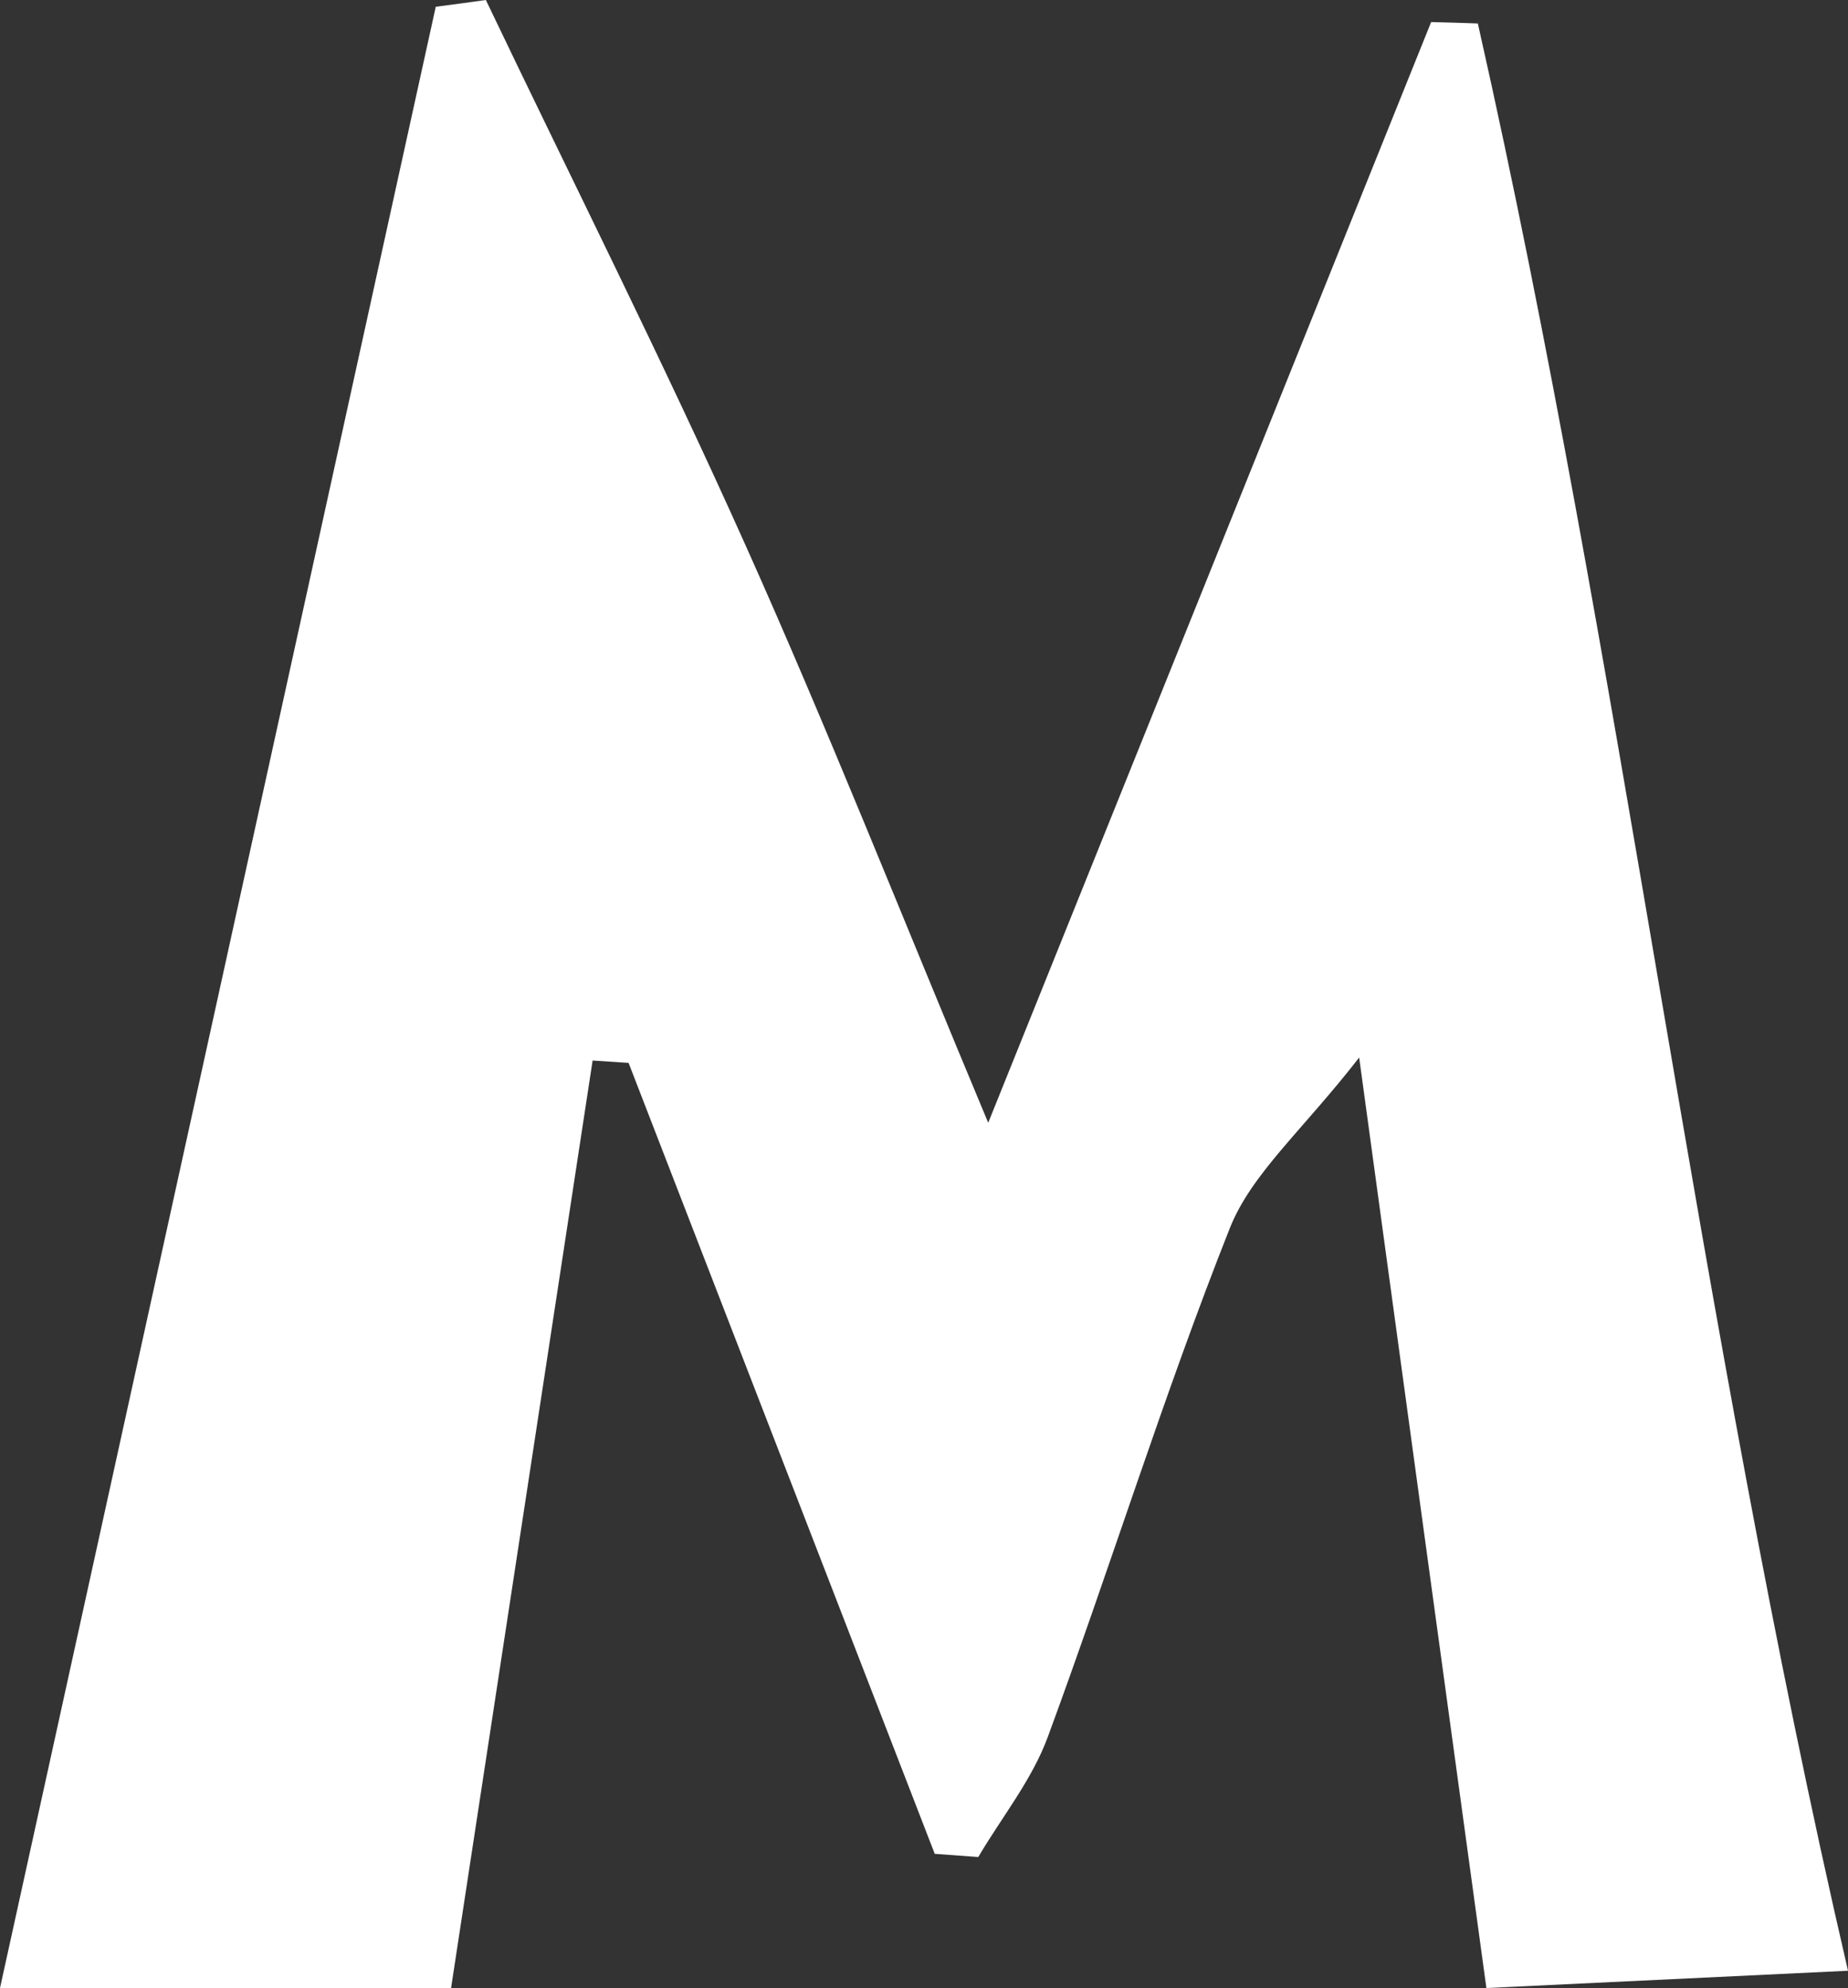 <?xml version="1.0" encoding="UTF-8"?>
<svg id="_레이어_2" data-name="레이어 2" xmlns="http://www.w3.org/2000/svg" viewBox="0 0 92.96 100">
  <rect x="0" y="0" width="92.96" height="100" fill="#333333" stroke="none"/>
  <defs>
    <style>
      .cls-1 {
        fill: #fff;
        stroke-width: 0px;
      }
    </style>
  </defs>
  <g id="_레이어_1-2" data-name="레이어 1">
    <path class="cls-1" d="M24.44,0c4.37,9.14,8.93,18.2,13.07,27.44,4.12,9.19,7.82,18.56,12.2,29.03,7.79-19.35,15.04-37.36,22.28-55.36.78.02,1.57.04,2.35.07,7.27,32.2,11,65.1,18.62,97.94-6.04.29-11.54.55-18.19.87-2.06-15.02-4.09-29.88-6.4-46.8-2.86,3.68-5.42,5.84-6.51,8.59-3.34,8.42-6.02,17.09-9.16,25.6-.79,2.14-2.31,4.02-3.49,6.02-.73-.05-1.46-.11-2.19-.16-5.13-13.26-10.27-26.52-15.4-39.78-.6-.04-1.21-.08-1.81-.12-2.33,15.27-4.66,30.54-7.12,46.65H0C7.49,65.93,14.71,33.13,21.92.34c.84-.11,1.68-.22,2.52-.34Z"/>
  </g>
</svg>